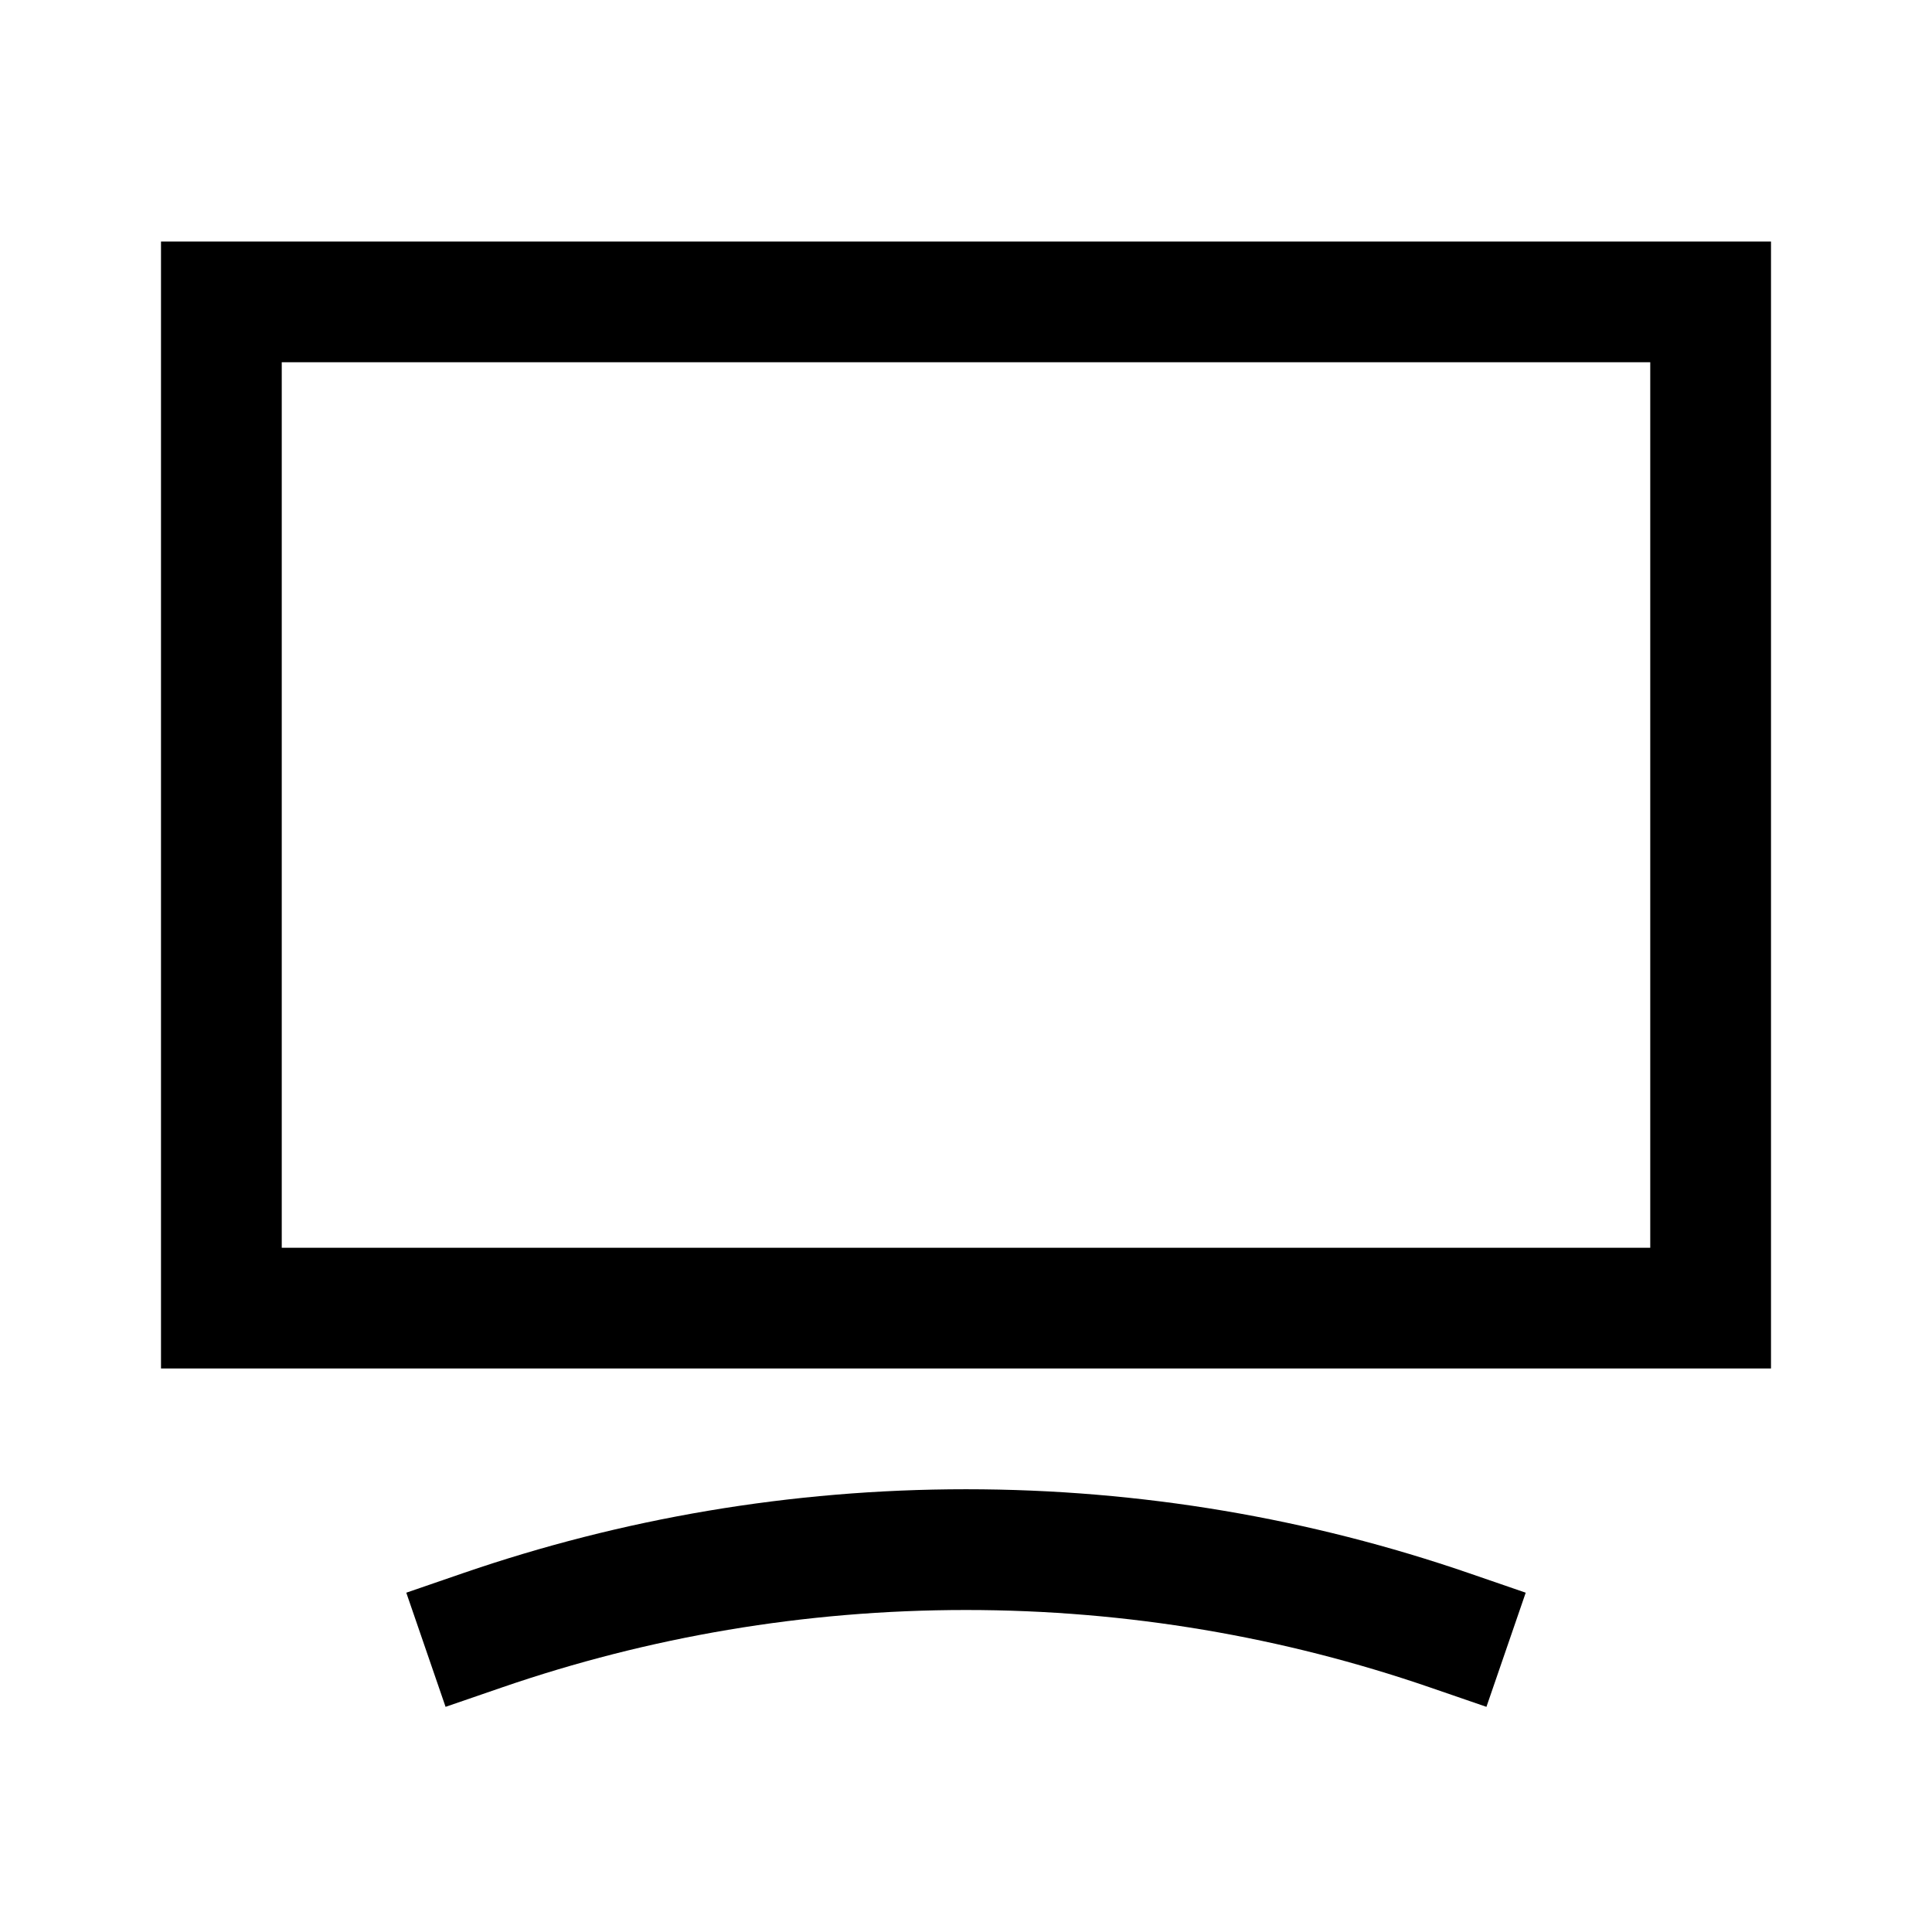 <svg width="24" height="24" viewBox="0 0 24 24" fill="none" xmlns="http://www.w3.org/2000/svg">
<path d="M2.75 3.75V3H2V3.75H2.75ZM21.25 3.75H22V3H21.25V3.75ZM21.25 16.25V17H22V16.25H21.25ZM2.75 16.25H2V17H2.75V16.25ZM17.756 20.959L18.465 21.203L18.953 19.785L18.244 19.541L17.756 20.959ZM5.756 19.541L5.047 19.785L5.535 21.203L6.244 20.959L5.756 19.541ZM2.75 4.5H21.25V3H2.75V4.5ZM20.5 3.75V16.25H22V3.75H20.5ZM21.25 15.5H2.75V17H21.25V15.5ZM3.5 16.25V3.75H2V16.25H3.5ZM12 20C14.012 20 15.947 20.337 17.756 20.959L18.244 19.541C16.281 18.866 14.181 18.5 12 18.5V20ZM6.244 20.959C8.053 20.337 9.988 20 12 20V18.5C9.819 18.5 7.719 18.866 5.756 19.541L6.244 20.959Z" fill="black"/>
</svg>
